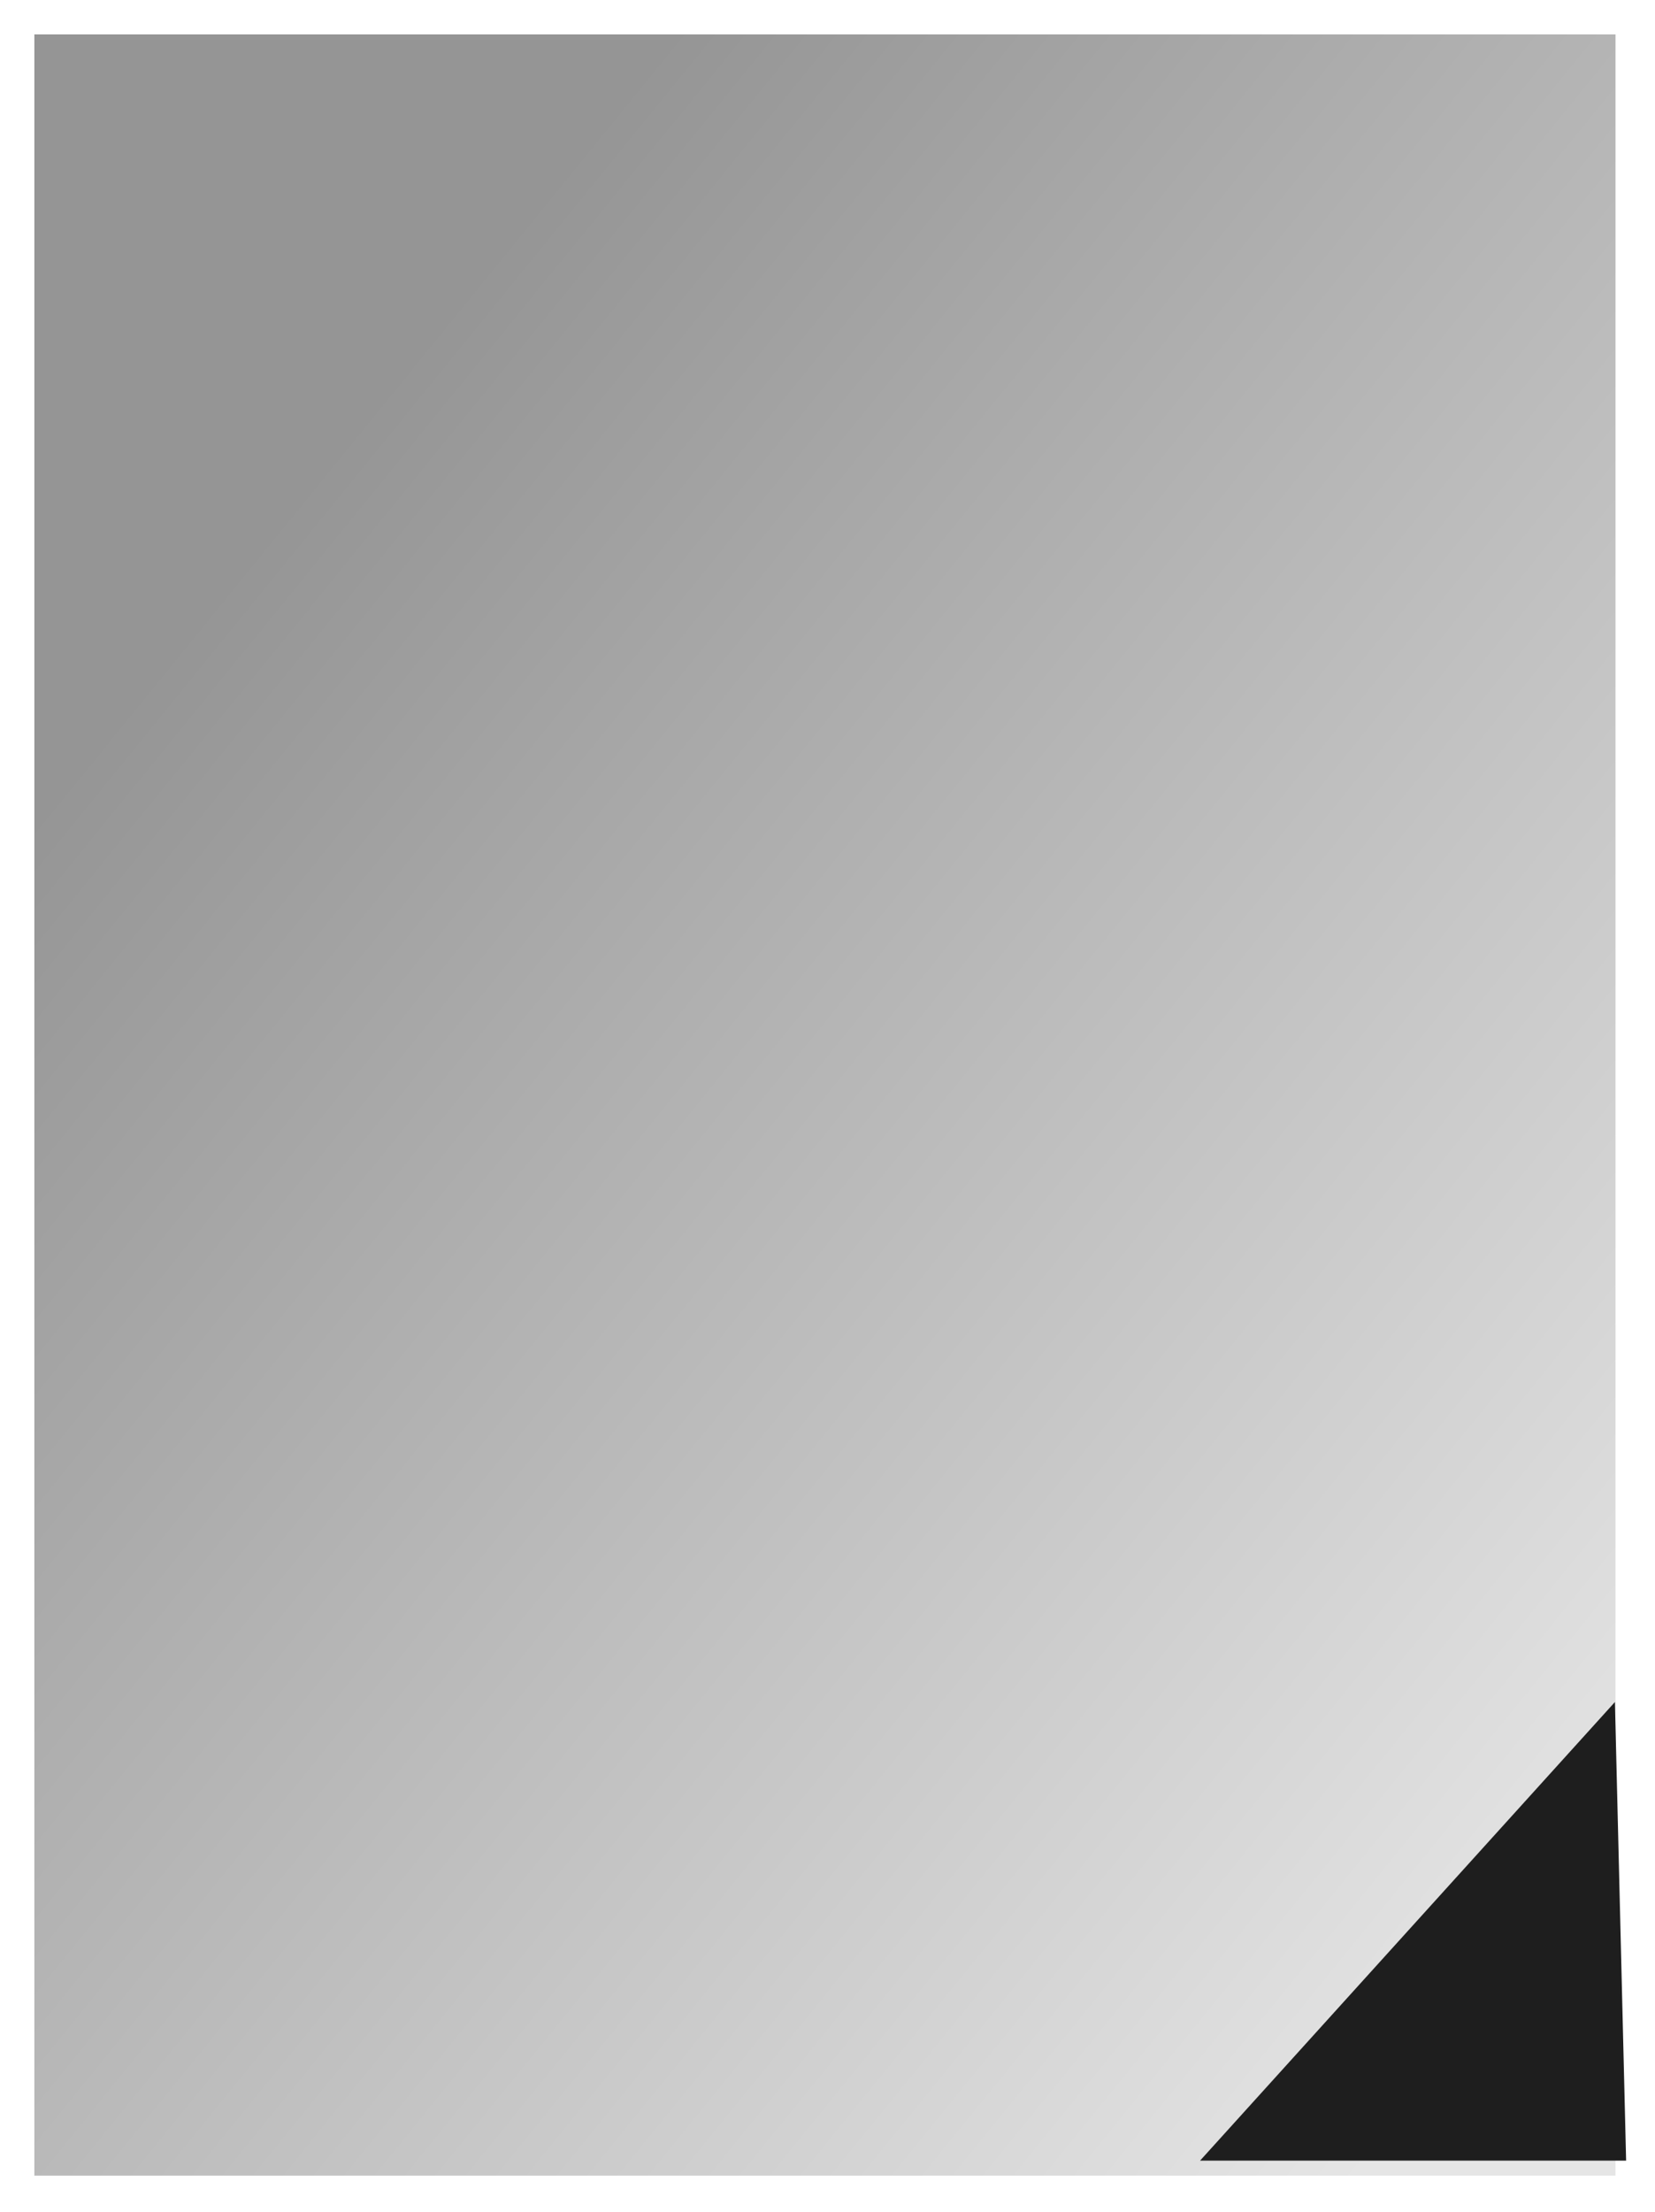 <svg width="289" height="386" viewBox="0 0 289 386" fill="none" xmlns="http://www.w3.org/2000/svg">
<g filter="url(#filter0_d_73_2)">
<path d="M282.105 3H6V376.649H282.105V3Z" fill="url(#paint0_linear_73_2)"/>
</g>
<path d="M282 297L209.56 377.023L283.957 377.023L282 297Z" fill="#1E1E1E"/>
<defs>
<filter id="filter0_d_73_2" x="0" y="0" width="288.105" height="385.649" filterUnits="userSpaceOnUse" color-interpolation-filters="sRGB">
<feFlood flood-opacity="0" result="BackgroundImageFix"/>
<feColorMatrix in="SourceAlpha" type="matrix" values="0 0 0 0 0 0 0 0 0 0 0 0 0 0 0 0 0 0 127 0" result="hardAlpha"/>
<feOffset dy="3"/>
<feGaussianBlur stdDeviation="3"/>
<feColorMatrix type="matrix" values="0 0 0 0 0 0 0 0 0 0 0 0 0 0 0 0 0 0 0.161 0"/>
<feBlend mode="normal" in2="BackgroundImageFix" result="effect1_dropShadow_73_2"/>
<feBlend mode="normal" in="SourceGraphic" in2="effect1_dropShadow_73_2" result="shape"/>
</filter>
<linearGradient id="paint0_linear_73_2" x1="258.636" y1="351.241" x2="2.865" y2="143.232" gradientUnits="userSpaceOnUse">
<stop stop-color="#E5E5E5"/>
<stop offset="1" stop-color="#959595"/>
</linearGradient>
</defs>
</svg>
